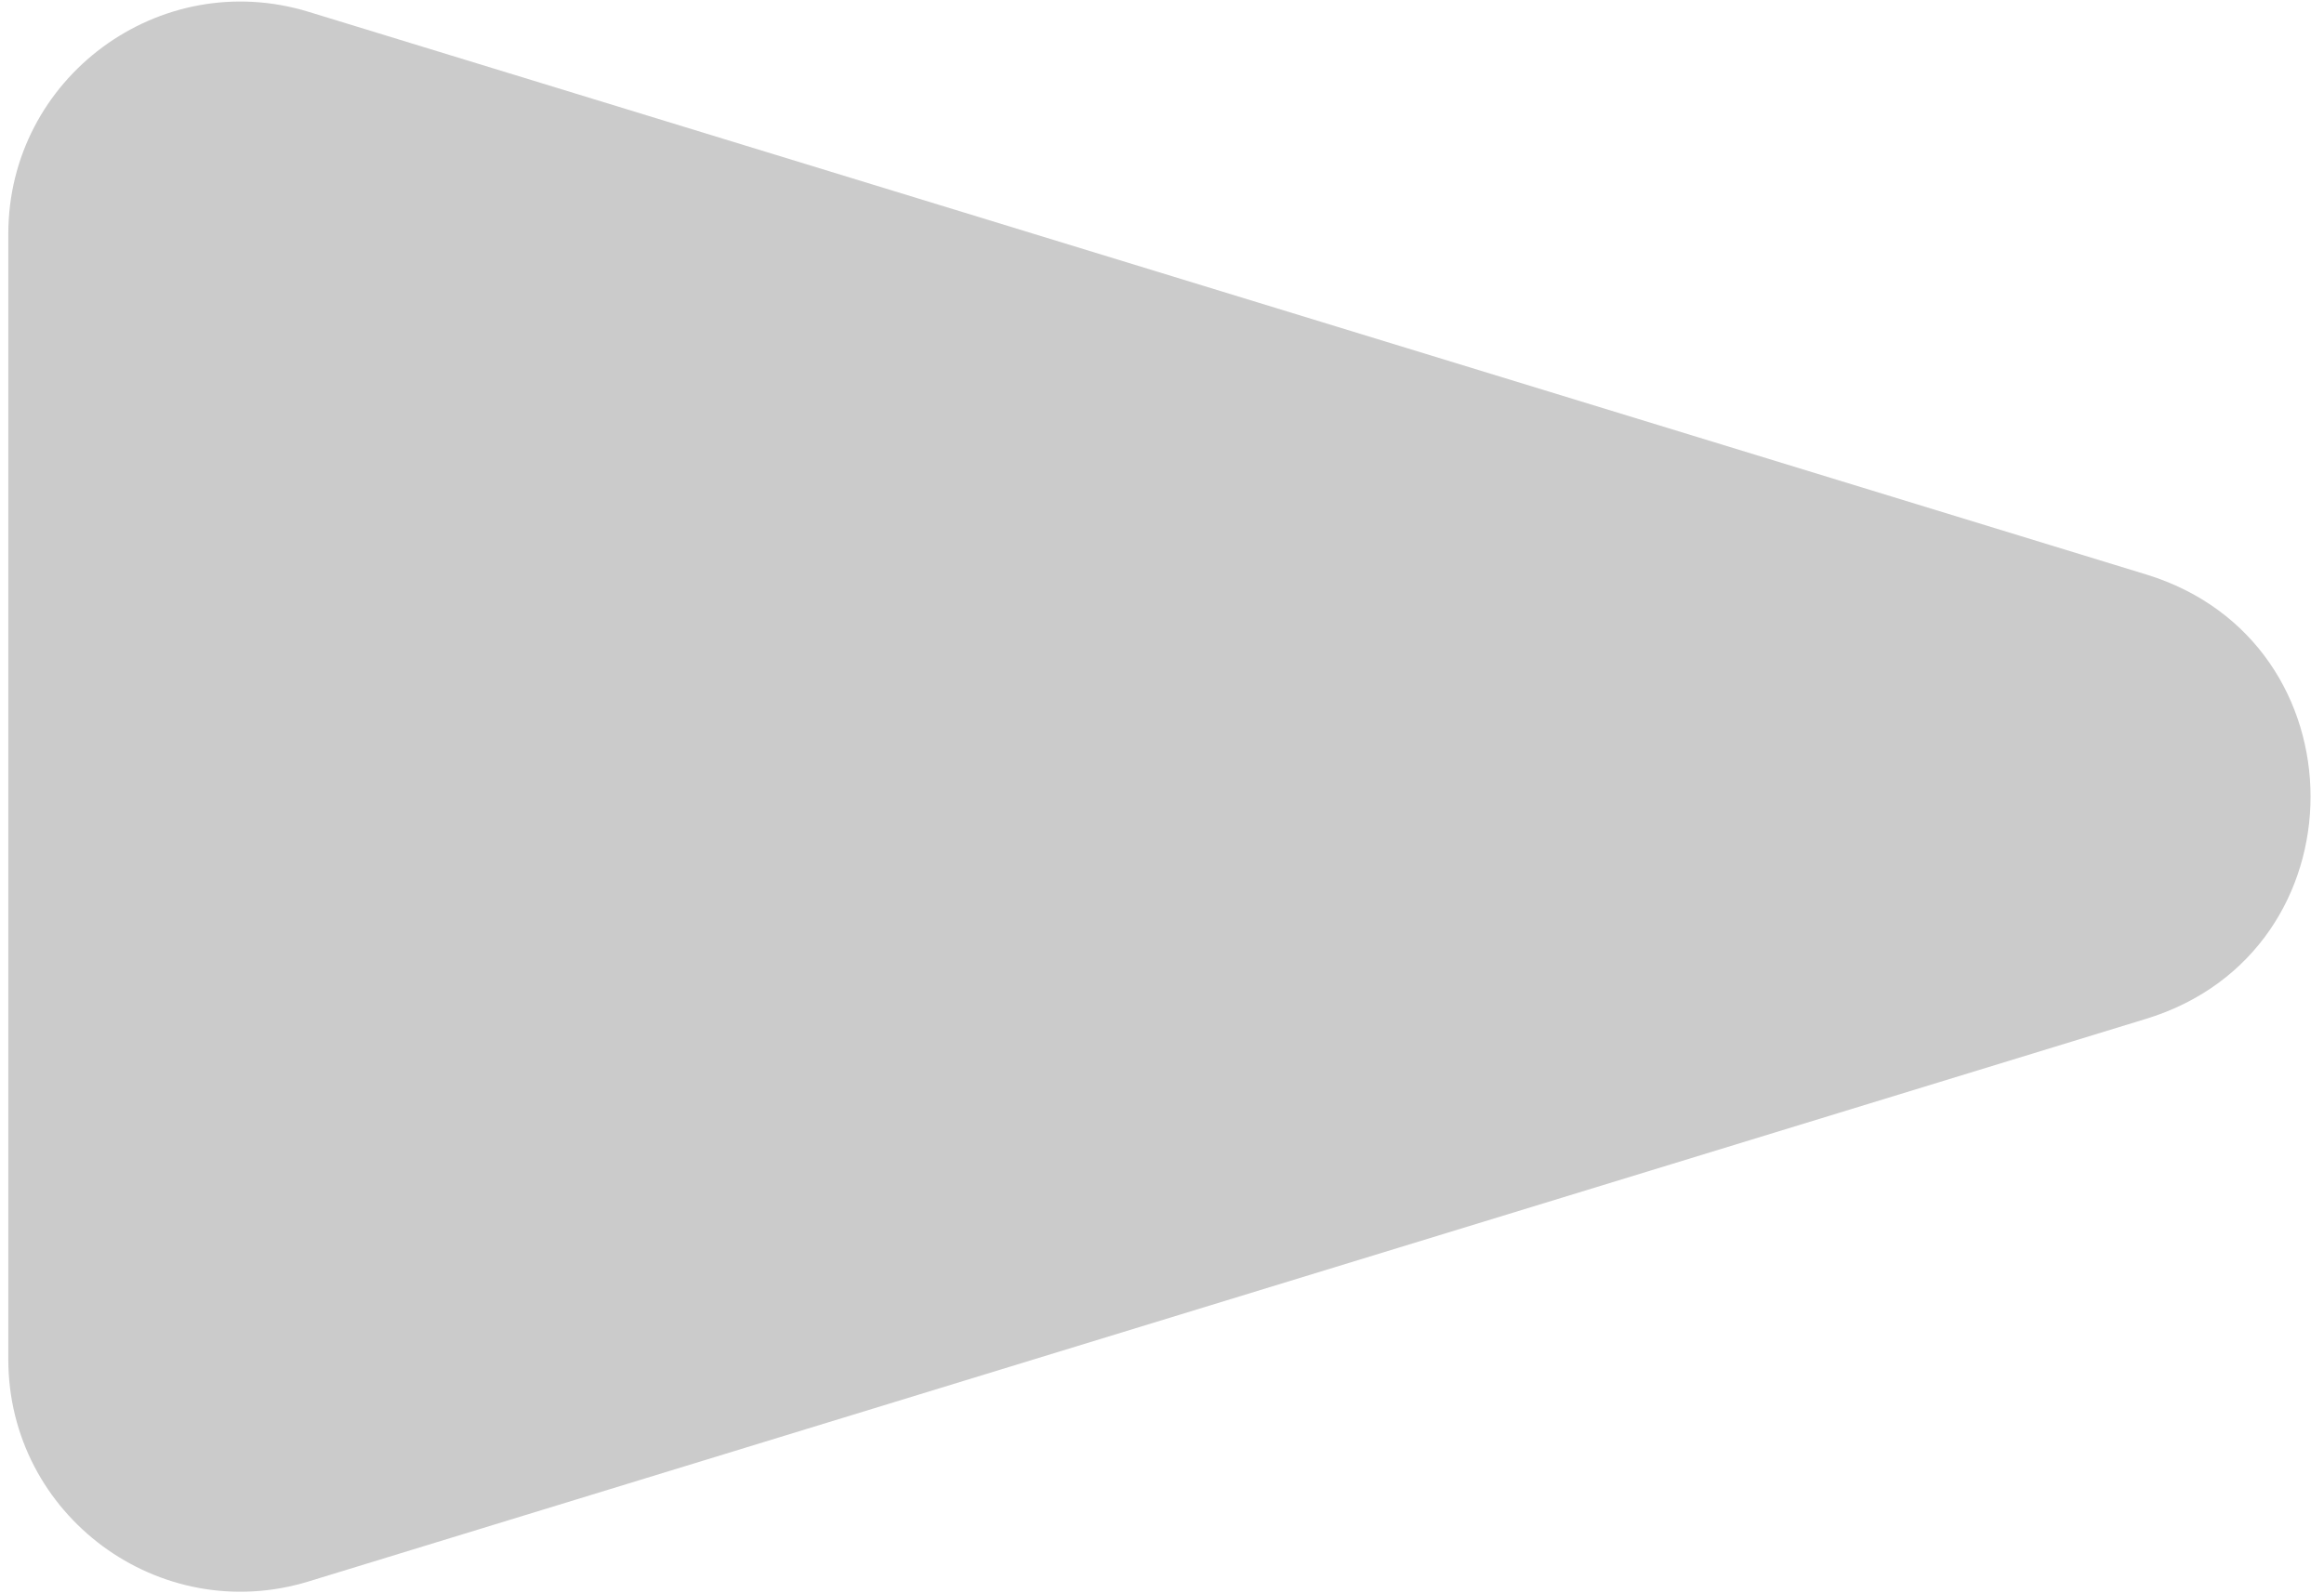 <svg width="140" height="96" viewBox="0 0 140 96" fill="none" xmlns="http://www.w3.org/2000/svg">
<path d="M129.289 34.614C142.49 38.656 142.49 57.344 129.289 61.386L18.599 95.285C9.601 98.04 0.5 91.31 0.5 81.898L0.5 14.102C0.5 4.69 9.601 -2.041 18.599 0.715L129.289 34.614Z" fill="#CBCBCB"/>
</svg>
